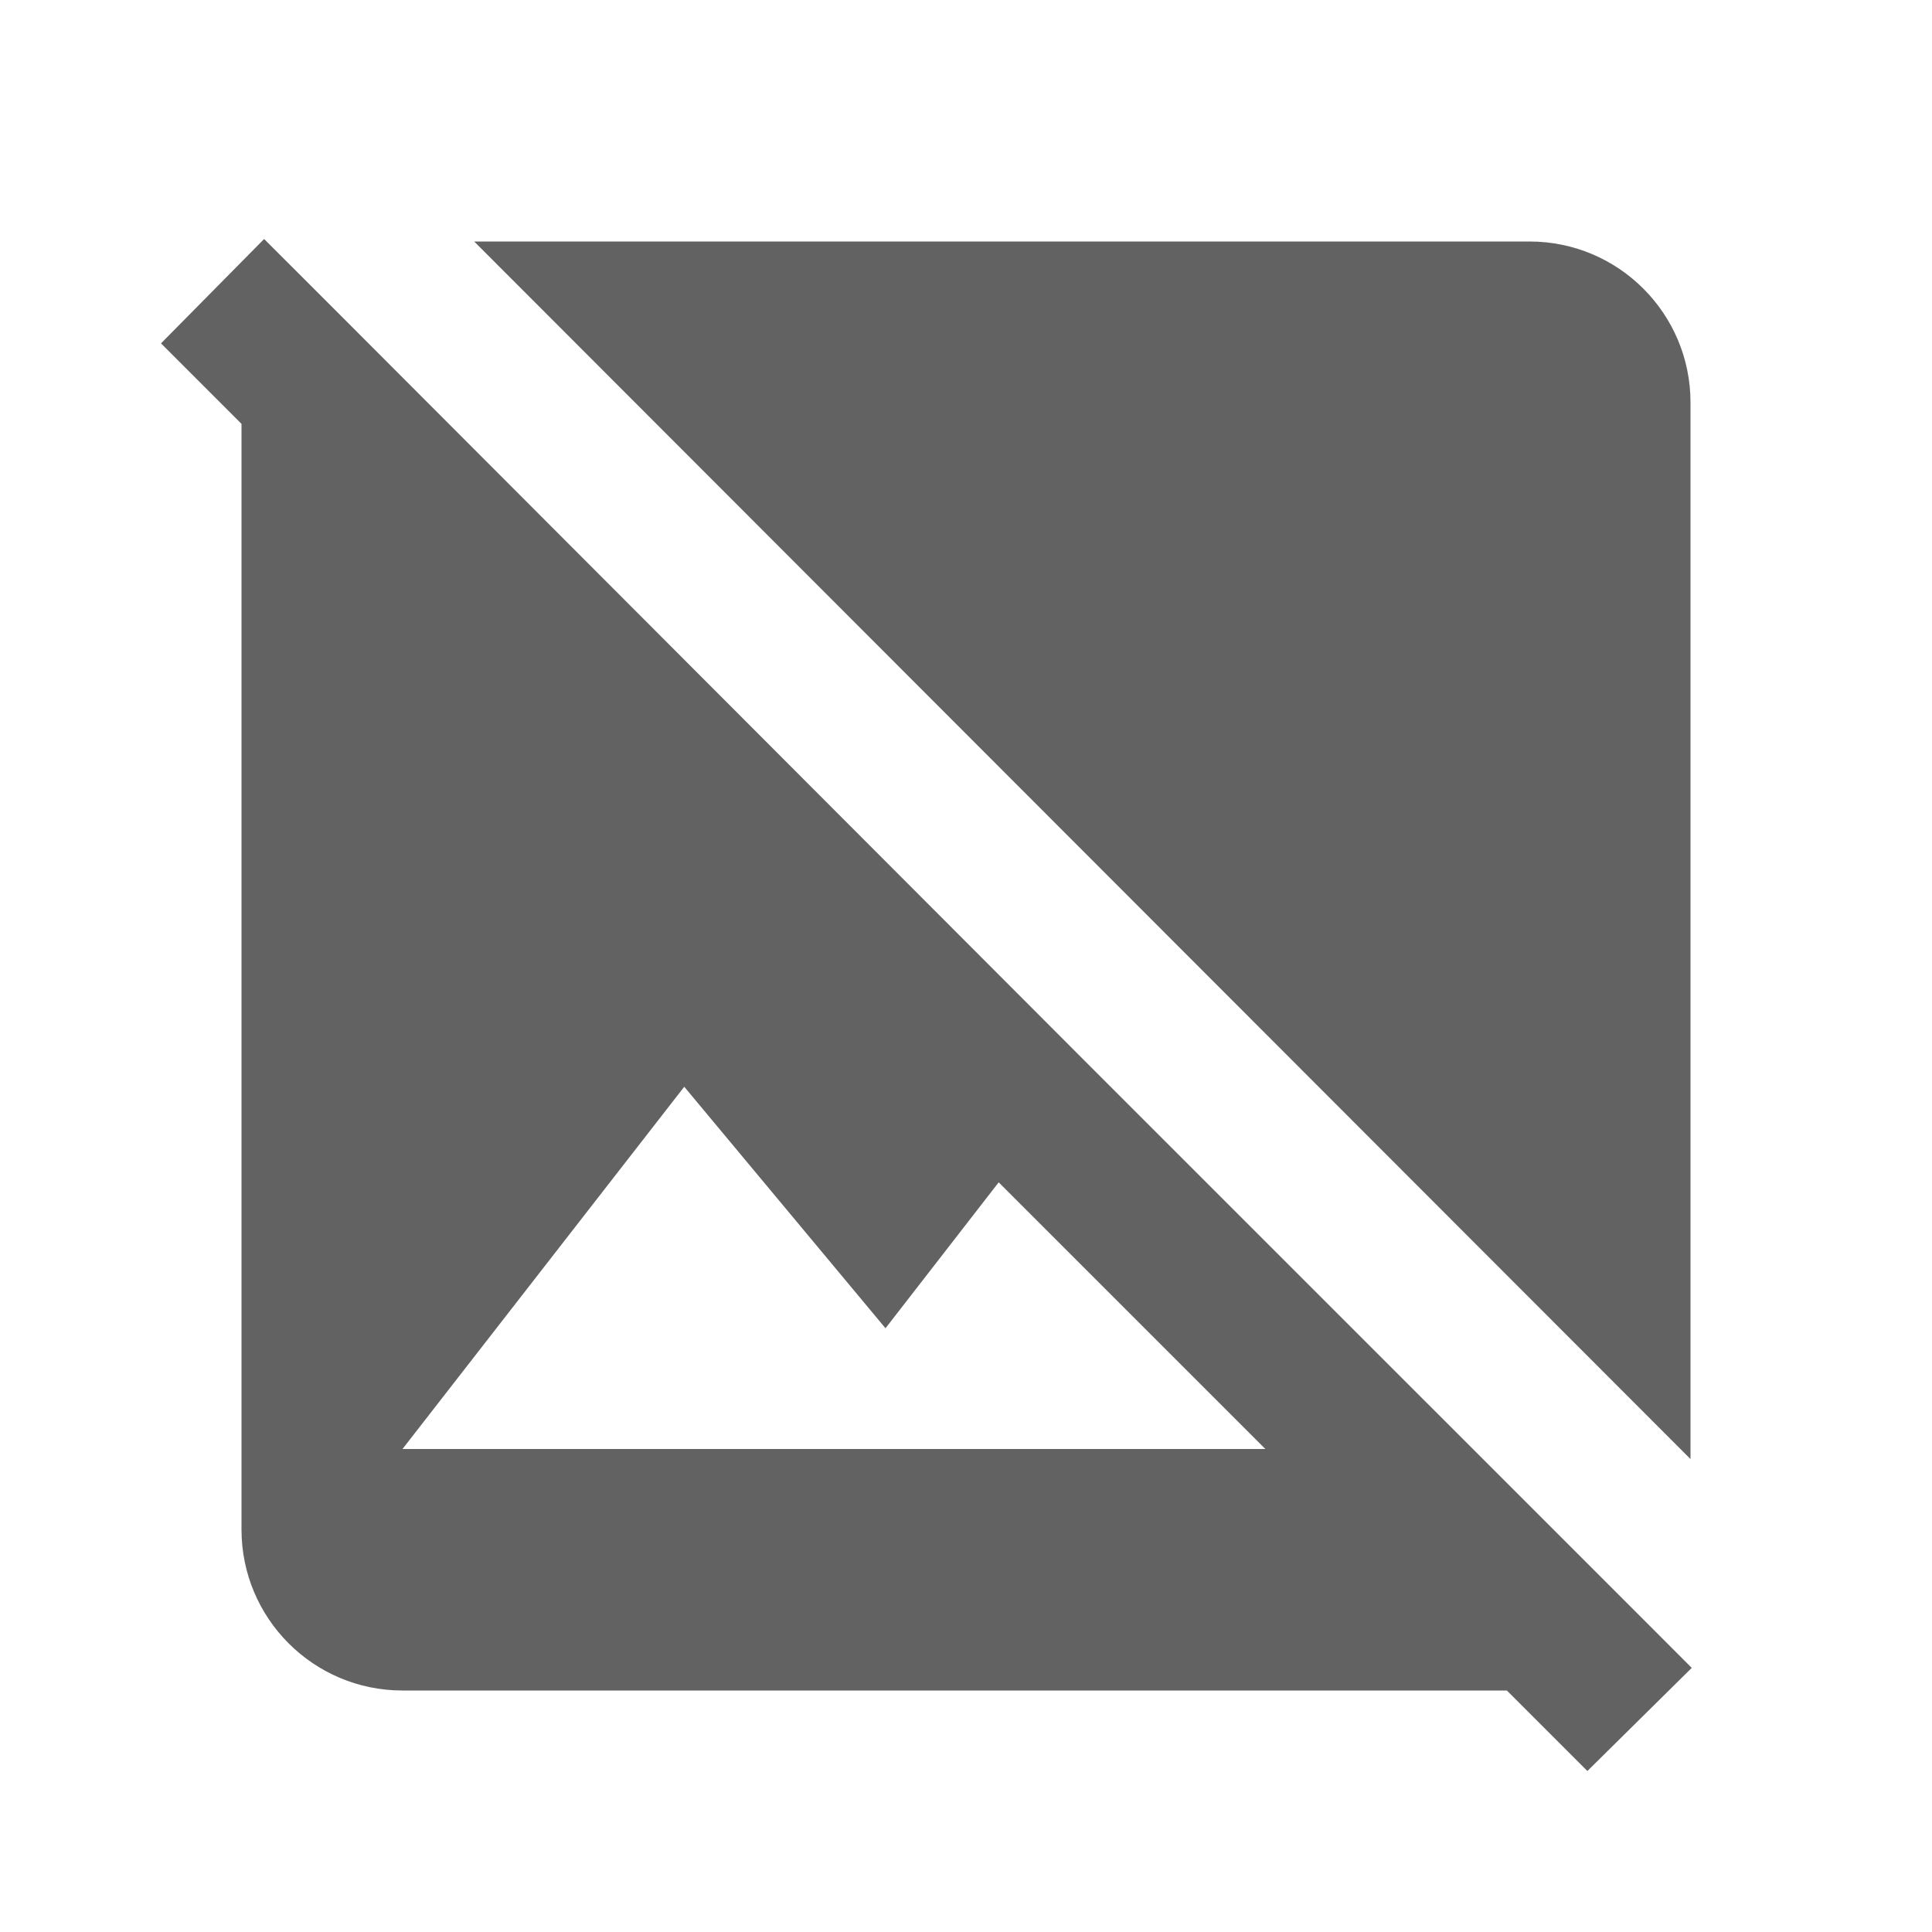 <?xml version="1.0" encoding="UTF-8" standalone="no"?>
<svg
   xmlns:dc="http://purl.org/dc/elements/1.1/"
   xmlns:cc="http://creativecommons.org/ns#"
   xmlns:rdf="http://www.w3.org/1999/02/22-rdf-syntax-ns#"
   xmlns:svg="http://www.w3.org/2000/svg"
   xmlns="http://www.w3.org/2000/svg"
   xmlns:sodipodi="http://sodipodi.sourceforge.net/DTD/sodipodi-0.dtd"
   xmlns:inkscape="http://www.inkscape.org/namespaces/inkscape"
   width="48"
   height="48"
   viewBox="0 0 48 48"
   id="svg2"
   version="1.1"
   inkscape:version="0.48.5 r10040"
   sodipodi:docname="ic_no_image_48px.svg"
   inkscape:export-filename="/Users/sslater/Development/IdeaProjects/Citymaps/art/custom-material-design-icons-1.0.0/image/drawable-xxxhdpi/ic_no_image_grey600_24dp.png"
   inkscape:export-xdpi="180"
   inkscape:export-ydpi="180">
  <defs
     id="defs10" />
  <sodipodi:namedview
     pagecolor="#ffffff"
     bordercolor="#666666"
     borderopacity="1"
     objecttolerance="10"
     gridtolerance="10"
     guidetolerance="10"
     inkscape:pageopacity="0"
     inkscape:pageshadow="2"
     inkscape:window-width="1132"
     inkscape:window-height="813"
     id="namedview8"
     showgrid="false"
     inkscape:zoom="2.2982052"
     inkscape:cx="-68.305687"
     inkscape:cy="36.932212"
     inkscape:window-x="0"
     inkscape:window-y="0"
     inkscape:window-maximized="0"
     inkscape:current-layer="svg2" />
  <path
     d="M0 0h48v48h-48z"
     fill="none"
     id="path4" />
  <path
     d="M 6.562 5.938 L 4 8.531 L 6 10.531 L 6 38 C 6 40.21 7.79 42 10 42 L 37.438 42 L 39.438 44 L 42.031 41.438 L 41.094 40.5 L 36.594 36 L 27.062 26.469 L 8.656 8.031 L 7.5 6.875 L 6.562 5.938 z M 11.781 6 L 42 36.25 L 42 10 C 42 7.79 40.21 6 38 6 L 11.781 6 z M 17 27 L 22 33 L 24.812 29.375 L 31.438 36 L 10 36 L 17 27 z "
     id="path6"
     style="fill:#626262;fill-opacity:1" />
</svg>
